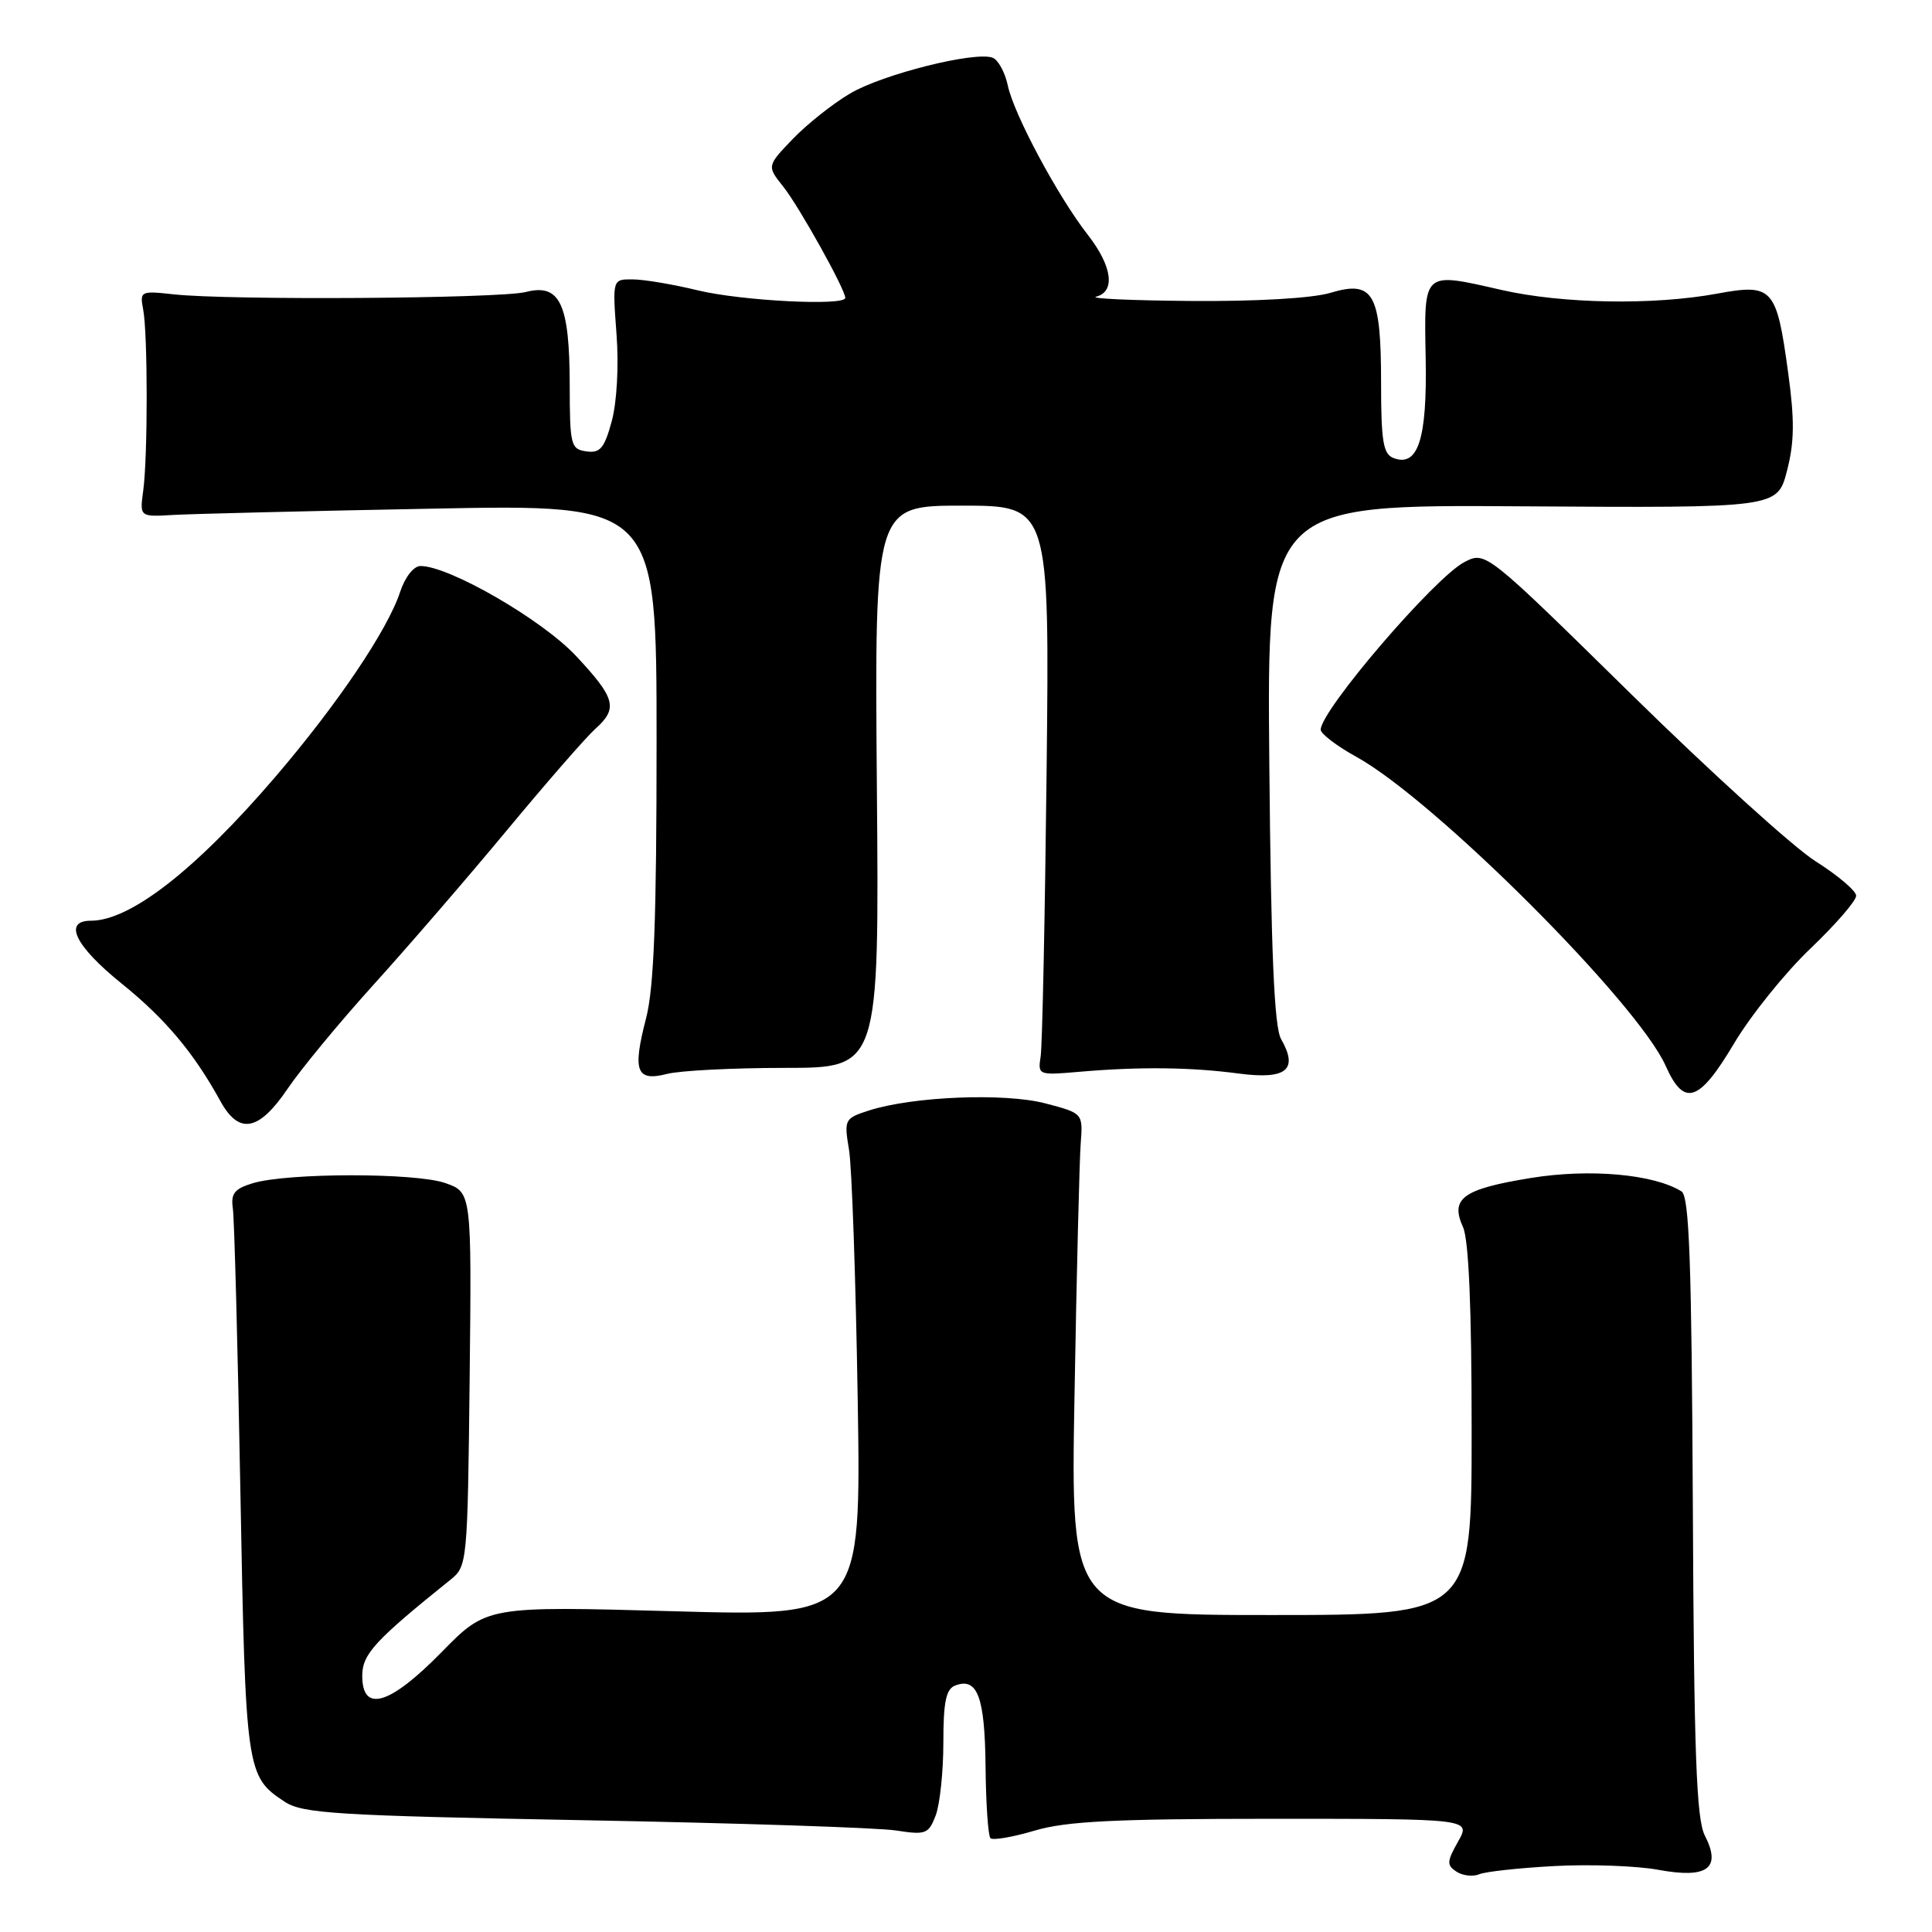 <?xml version="1.0" encoding="UTF-8" standalone="no"?>
<!DOCTYPE svg PUBLIC "-//W3C//DTD SVG 1.1//EN" "http://www.w3.org/Graphics/SVG/1.1/DTD/svg11.dtd" >
<svg xmlns="http://www.w3.org/2000/svg" xmlns:xlink="http://www.w3.org/1999/xlink" version="1.1" viewBox="0 0 256 256">
 <g >
 <path fill="currentColor"
d=" M 206.00 247.26 C 210.68 247.01 216.86 247.23 219.74 247.76 C 226.25 248.96 228.13 247.57 225.90 243.22 C 224.78 241.04 224.46 232.36 224.31 199.59 C 224.15 167.18 223.84 158.52 222.81 157.87 C 219.15 155.58 210.63 154.82 202.84 156.09 C 193.85 157.55 192.13 158.79 193.85 162.58 C 194.62 164.25 195.00 173.29 195.00 189.55 C 195.00 214.00 195.00 214.00 168.43 214.00 C 141.86 214.00 141.86 214.00 142.38 184.75 C 142.66 168.66 143.03 153.70 143.20 151.50 C 143.50 147.51 143.50 147.51 138.50 146.20 C 133.09 144.79 120.98 145.28 115.16 147.14 C 111.90 148.19 111.83 148.33 112.50 152.36 C 112.88 154.64 113.39 169.48 113.65 185.35 C 114.11 214.19 114.11 214.19 89.31 213.50 C 64.50 212.81 64.50 212.81 58.53 218.90 C 51.66 225.92 48.00 227.02 48.00 222.06 C 48.00 219.18 49.65 217.39 59.73 209.29 C 61.91 207.54 61.96 206.98 62.23 182.74 C 62.50 157.99 62.50 157.99 59.00 156.76 C 55.05 155.38 38.13 155.39 33.50 156.78 C 31.08 157.51 30.57 158.14 30.85 160.09 C 31.05 161.42 31.50 178.25 31.85 197.50 C 32.54 234.85 32.62 235.39 37.74 238.75 C 40.11 240.30 44.59 240.58 77.45 241.19 C 97.83 241.57 116.41 242.18 118.74 242.55 C 122.67 243.16 123.04 243.02 123.99 240.54 C 124.54 239.07 125.00 234.73 125.00 230.90 C 125.00 225.50 125.35 223.80 126.57 223.34 C 129.51 222.21 130.50 224.85 130.59 234.05 C 130.64 238.98 130.93 243.26 131.24 243.57 C 131.55 243.88 134.18 243.43 137.08 242.57 C 141.29 241.32 147.69 241.00 168.63 241.00 C 194.91 241.00 194.91 241.00 193.20 244.02 C 191.70 246.68 191.68 247.15 193.00 248.01 C 193.82 248.54 195.18 248.70 196.00 248.35 C 196.82 248.00 201.32 247.51 206.00 247.26 Z  M 38.12 144.25 C 39.89 141.64 45.00 135.45 49.48 130.50 C 53.96 125.55 61.93 116.33 67.18 110.00 C 72.43 103.67 77.69 97.64 78.86 96.60 C 81.93 93.86 81.57 92.53 76.32 86.91 C 71.83 82.11 59.53 75.00 55.72 75.00 C 54.82 75.00 53.67 76.46 53.02 78.43 C 51.35 83.50 44.69 93.36 36.44 102.99 C 25.93 115.25 17.27 122.00 12.05 122.00 C 8.32 122.00 9.96 125.36 16.11 130.32 C 21.90 134.99 25.67 139.48 29.20 145.90 C 31.67 150.39 34.29 149.91 38.12 144.25 Z  M 229.78 138.25 C 231.99 134.54 236.54 128.88 239.90 125.68 C 243.25 122.48 245.98 119.33 245.95 118.68 C 245.93 118.03 243.51 115.98 240.58 114.13 C 237.65 112.28 226.61 102.27 216.05 91.89 C 196.85 73.03 196.85 73.03 194.04 74.48 C 190.10 76.52 175.00 94.13 175.00 96.69 C 175.00 97.23 177.14 98.86 179.75 100.30 C 190.13 106.04 217.02 132.91 220.72 141.25 C 223.15 146.72 225.14 146.06 229.78 138.25 Z  M 104.00 141.50 C 116.50 141.50 116.50 141.50 116.19 104.25 C 115.89 67.00 115.89 67.00 127.48 67.00 C 139.07 67.00 139.07 67.00 138.68 102.25 C 138.46 121.64 138.11 138.62 137.89 140.00 C 137.51 142.46 137.59 142.49 143.00 142.02 C 151.01 141.33 157.74 141.40 164.14 142.25 C 170.47 143.08 172.08 141.76 169.75 137.68 C 168.84 136.09 168.42 126.26 168.19 101.18 C 167.88 66.86 167.88 66.86 201.69 67.09 C 235.50 67.31 235.50 67.31 236.78 62.41 C 237.77 58.58 237.81 55.70 236.93 49.31 C 235.40 38.11 234.89 37.55 227.52 38.91 C 219.12 40.46 207.02 40.26 198.96 38.42 C 188.45 36.03 188.70 35.80 188.91 47.50 C 189.11 58.19 187.90 61.94 184.64 60.69 C 183.28 60.17 183.00 58.47 183.00 50.72 C 183.00 38.85 182.00 37.08 176.26 38.81 C 173.87 39.52 166.49 39.95 157.88 39.88 C 149.97 39.82 144.29 39.56 145.25 39.31 C 147.83 38.64 147.38 35.28 144.16 31.14 C 140.19 26.07 134.33 15.12 133.54 11.33 C 133.17 9.59 132.27 7.94 131.53 7.65 C 129.22 6.76 116.96 9.83 112.64 12.39 C 110.36 13.73 106.95 16.44 105.05 18.41 C 101.61 22.00 101.61 22.00 103.80 24.75 C 105.88 27.36 112.00 38.34 112.00 39.47 C 112.00 40.57 98.26 39.87 92.50 38.48 C 89.20 37.68 85.30 37.02 83.83 37.02 C 81.15 37.00 81.15 37.00 81.69 44.25 C 82.01 48.47 81.74 53.30 81.06 55.81 C 80.08 59.41 79.52 60.07 77.69 59.81 C 75.63 59.52 75.50 58.99 75.49 51.00 C 75.47 40.24 74.20 37.53 69.68 38.69 C 66.22 39.57 30.31 39.81 23.00 39.00 C 18.64 38.52 18.51 38.58 18.97 41.00 C 19.59 44.24 19.59 60.48 18.98 65.00 C 18.50 68.50 18.50 68.50 23.00 68.23 C 25.48 68.09 40.89 67.71 57.25 67.40 C 87.00 66.82 87.00 66.82 87.00 98.19 C 87.00 121.85 86.66 130.89 85.60 134.96 C 83.79 141.95 84.31 143.34 88.38 142.30 C 90.09 141.86 97.12 141.50 104.00 141.50 Z "/>
</g>
</svg>
